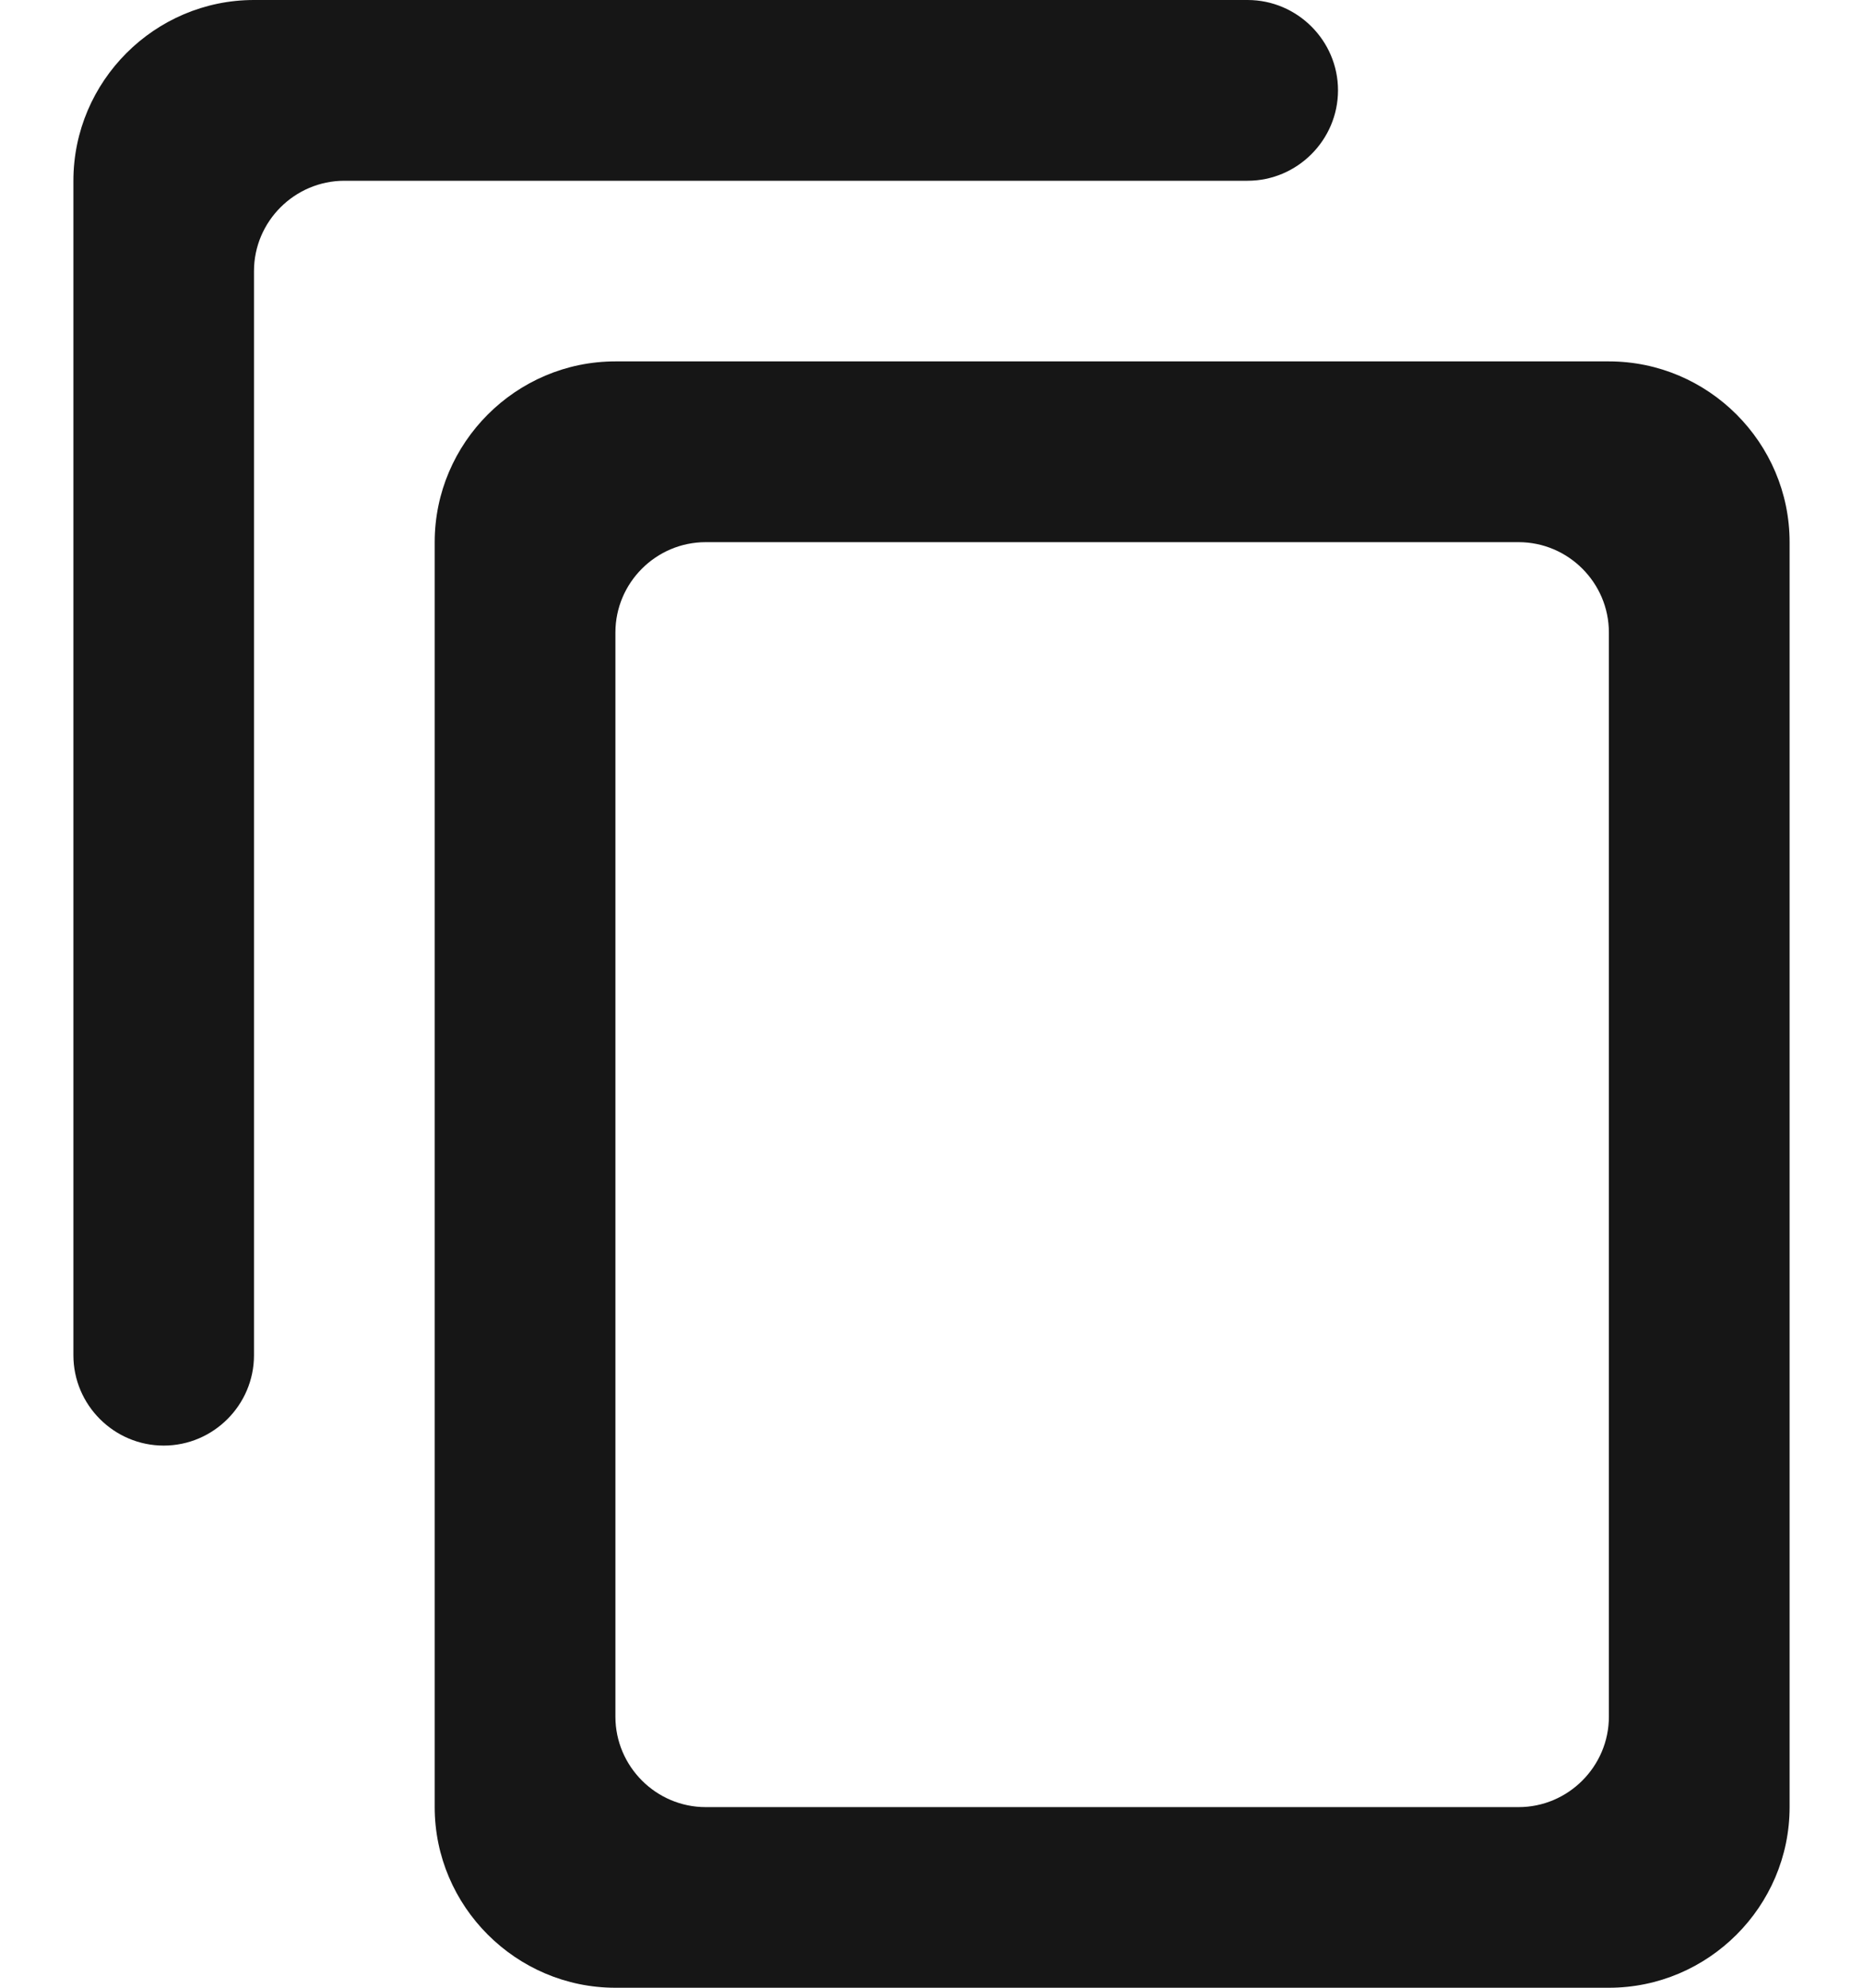 <svg width="15" height="16" viewBox="0 0 15 16" fill="none" xmlns="http://www.w3.org/2000/svg">
<path fill-rule="evenodd" clip-rule="evenodd" d="M10.045 0H2.045C1.245 0 0.591 0.655 0.591 1.455V10.909C0.591 11.309 0.918 11.636 1.318 11.636C1.718 11.636 2.045 11.309 2.045 10.909V2.182C2.045 1.782 2.373 1.455 2.773 1.455H10.045C10.445 1.455 10.773 1.127 10.773 0.727C10.773 0.327 10.445 0 10.045 0ZM12.954 2.909H4.955C4.155 2.909 3.5 3.564 3.5 4.364V14.546C3.5 15.345 4.155 16 4.955 16H12.954C13.755 16 14.409 15.345 14.409 14.546V4.364C14.409 3.564 13.755 2.909 12.954 2.909ZM5.682 14.546H12.227C12.627 14.546 12.954 14.218 12.954 13.818V5.091C12.954 4.691 12.627 4.364 12.227 4.364H5.682C5.282 4.364 4.955 4.691 4.955 5.091V13.818C4.955 14.218 5.282 14.546 5.682 14.546Z" fill="#161616"/>
</svg>
